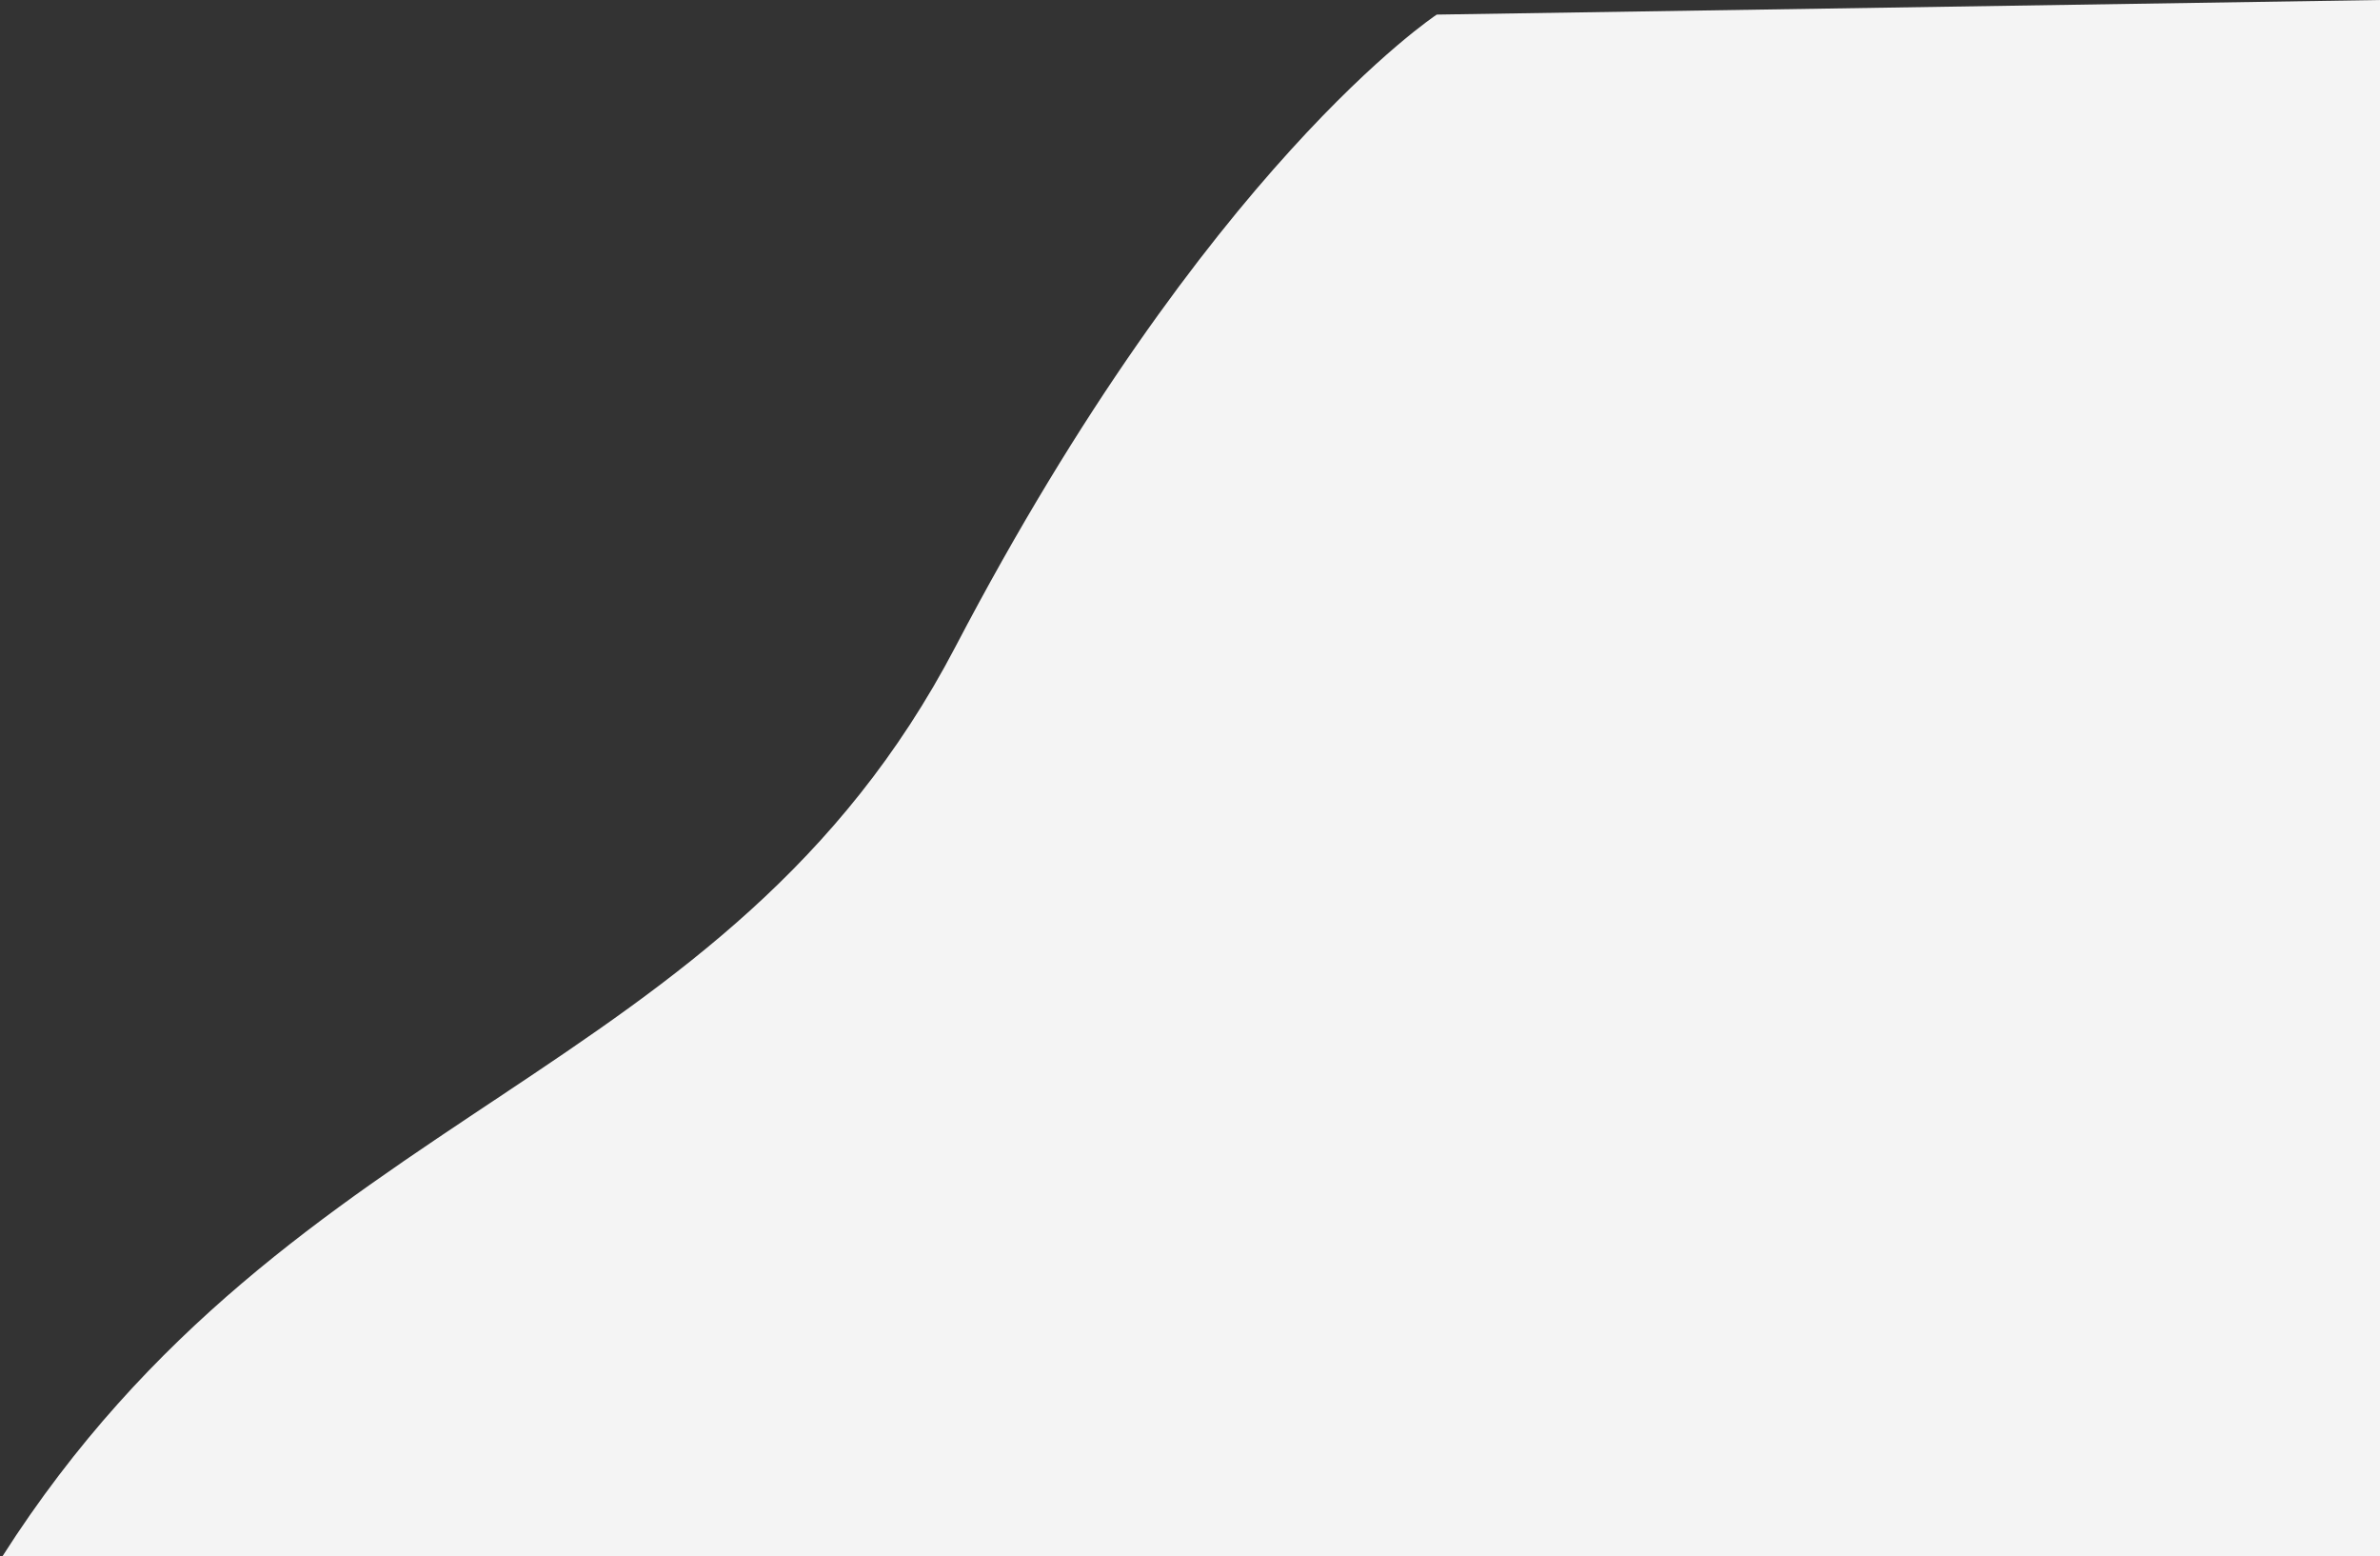 <svg 
 xmlns="http://www.w3.org/2000/svg"
 xmlns:xlink="http://www.w3.org/1999/xlink"
 width="979px" height="640px">
<rect width="100%" height="100%" fill="#333333" stroke="none"/>
<path fill-rule="evenodd"  fill="rgb(244, 244, 244)"
 d="M979.000,-0.000 L979.000,640.000 C979.000,640.000 -5.000,640.000 1.000,640.000 C121.000,452.000 298.297,446.931 393.000,266.000 C496.633,68.009 591.000,6.000 591.000,6.000 L979.000,-0.000 Z"/>
</svg>